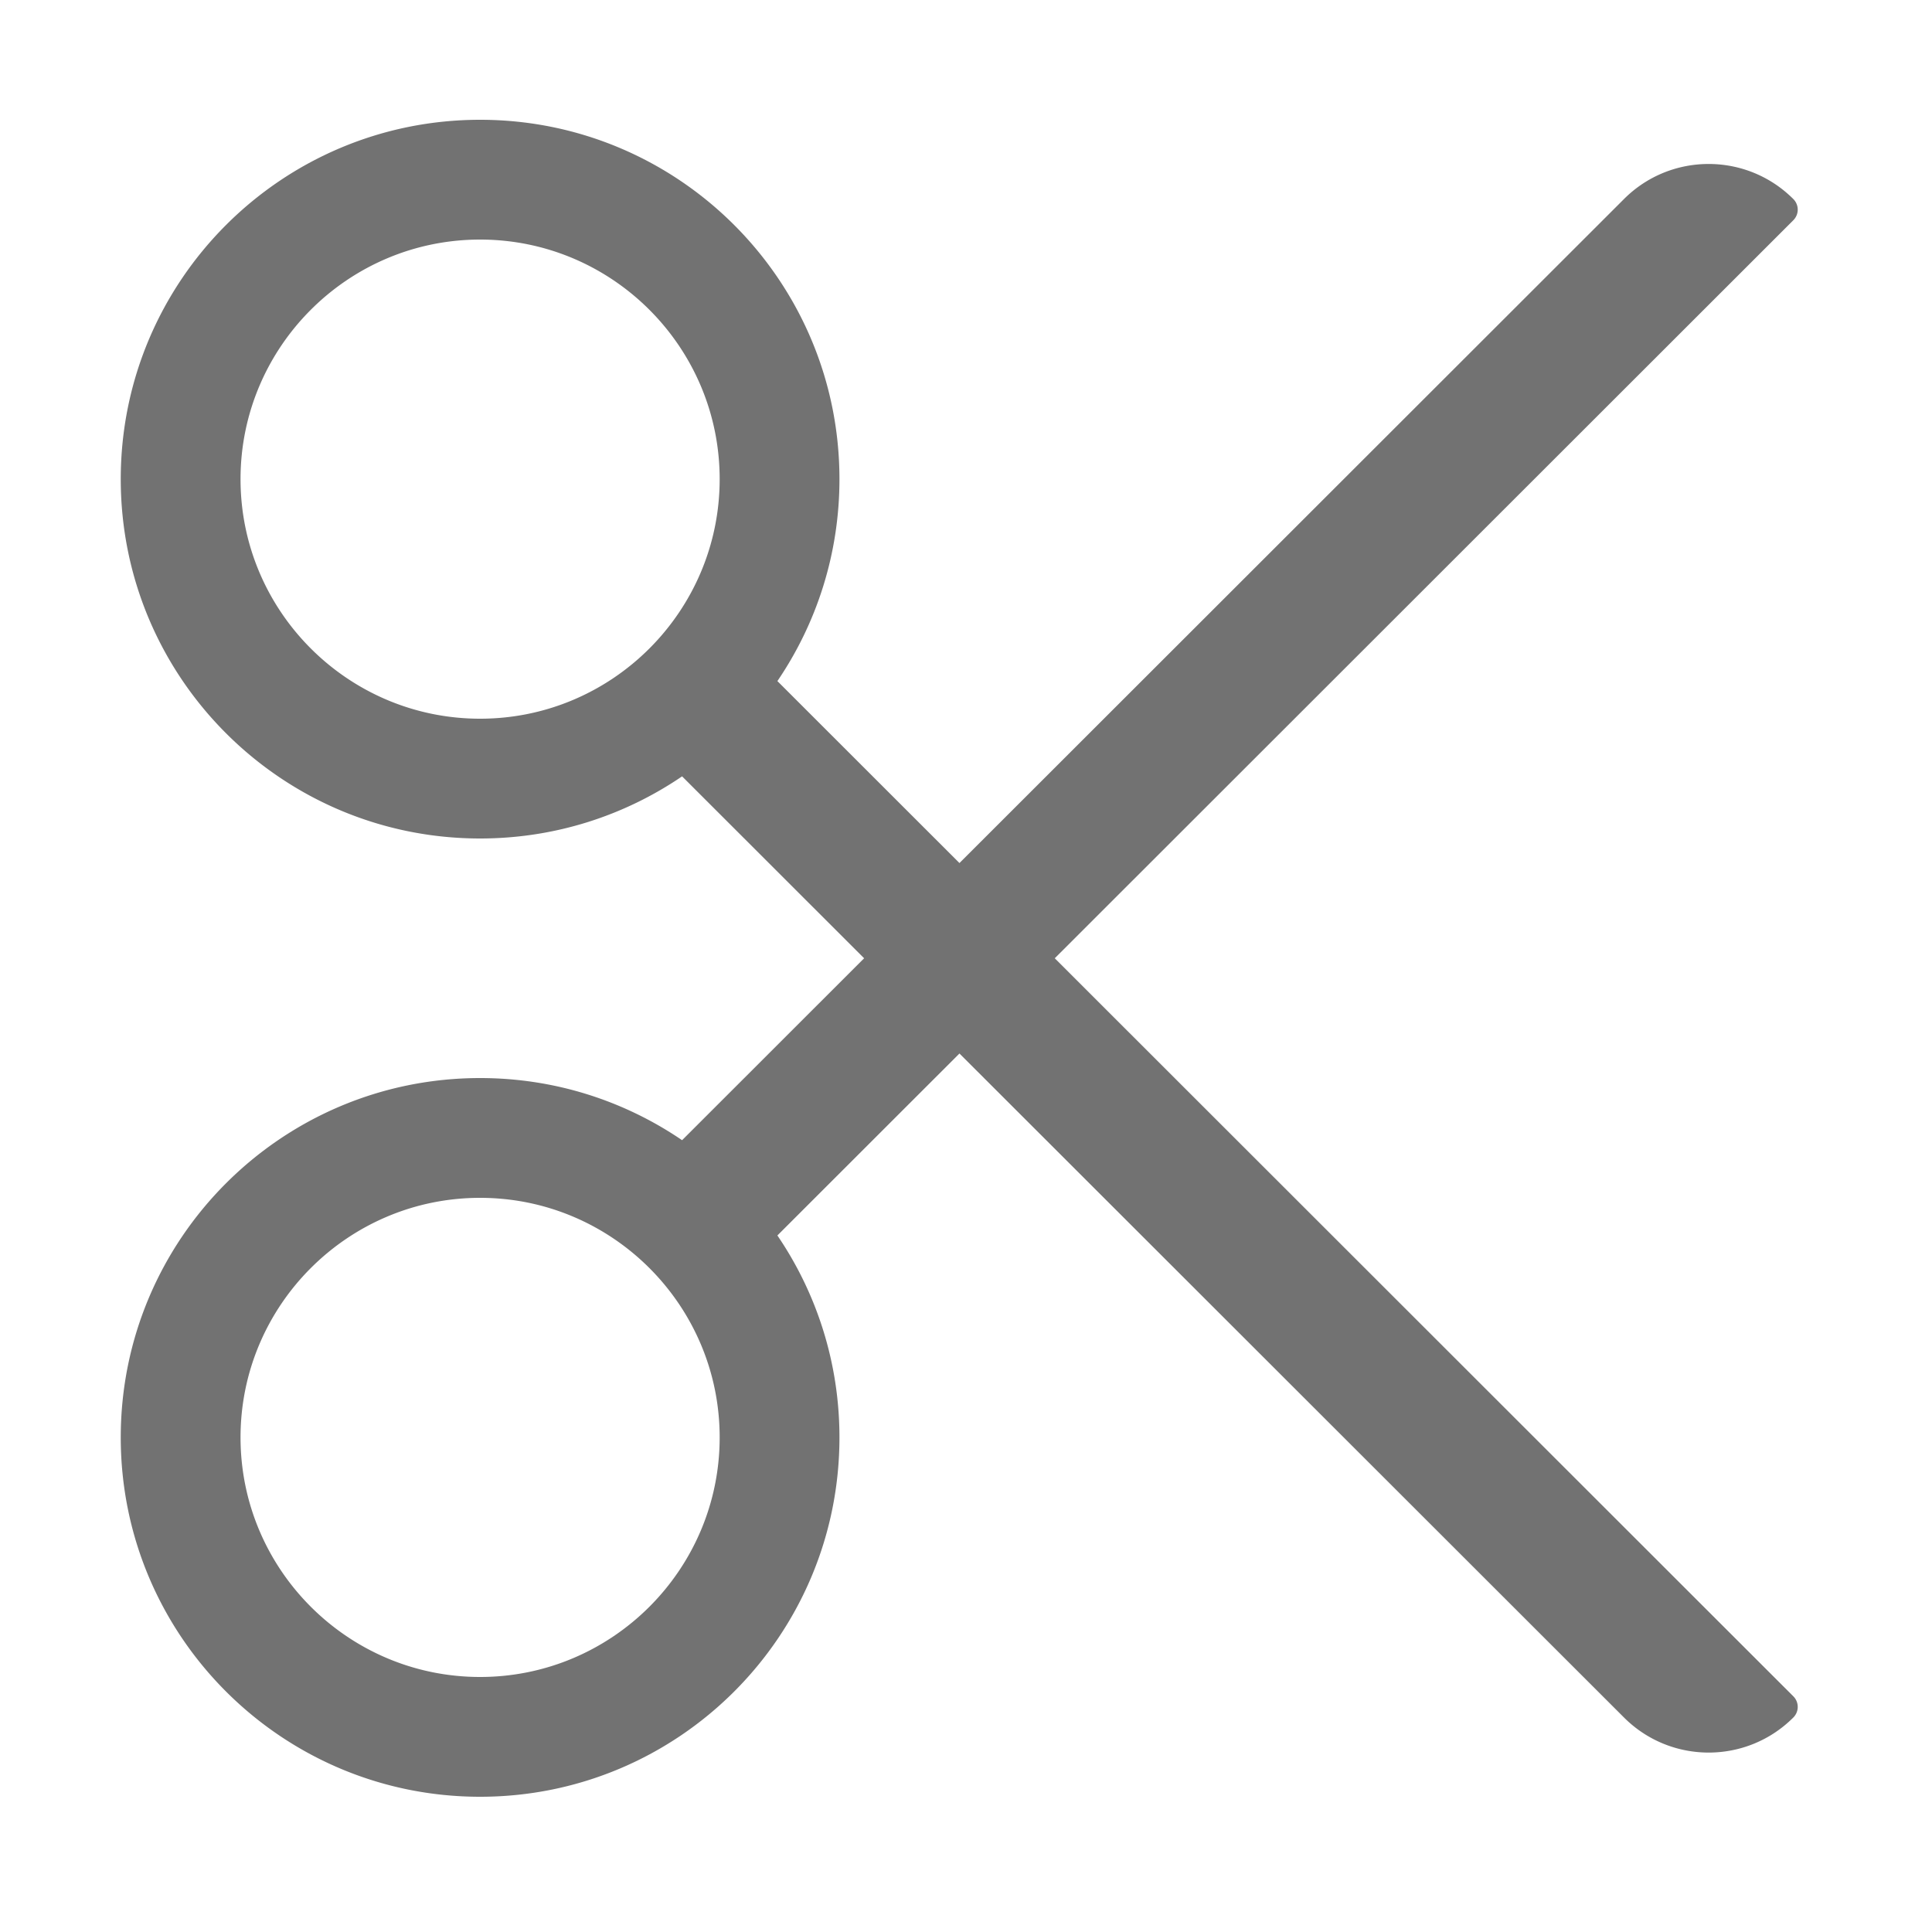 ﻿<?xml version='1.0' encoding='UTF-8'?>
<svg viewBox="-2 0 32 32" xmlns="http://www.w3.org/2000/svg">
  <g transform="matrix(0.062, 0, 0, 0.062, 0, 0)">
    <path d="M249.52, 256L446.83, 58.83A3.996 3.996 0 0 0 446.83, 53.18C434.33, 40.68 414.07, 40.68 401.58, 53.18L224.06, 230.56L175.42, 181.95C185.88, 166.57 192, 148 192, 128C192, 74.98 149.02, 32 96, 32C42.98, 32 0, 74.98 0, 128C0, 181.02 42.98, 224 96, 224C116.01, 224 134.58, 217.88 149.96, 207.4L198.59, 256L149.96, 304.6C134.58, 294.12 116.01, 288 96, 288C42.98, 288 0, 330.98 0, 384C0, 437.02 42.98, 480 96, 480C149.02, 480 192, 437.02 192, 384C192, 364 185.88, 345.43 175.42, 330.05L224.06, 281.44L401.58, 458.82C414.08, 471.32 434.34, 471.32 446.83, 458.82A3.996 3.996 0 0 0 446.83, 453.17L249.52, 256zM96, 192C60.71, 192 32, 163.29 32, 128C32, 92.71 60.71, 64 96, 64C131.29, 64 160, 92.71 160, 128C160, 163.29 131.29, 192 96, 192zM96, 448C60.71, 448 32, 419.29 32, 384C32, 348.71 60.71, 320 96, 320C131.29, 320 160, 348.71 160, 384C160, 419.29 131.29, 448 96, 448z" fill="#727272" fill-opacity="1" class="Black" />
  </g>
</svg>